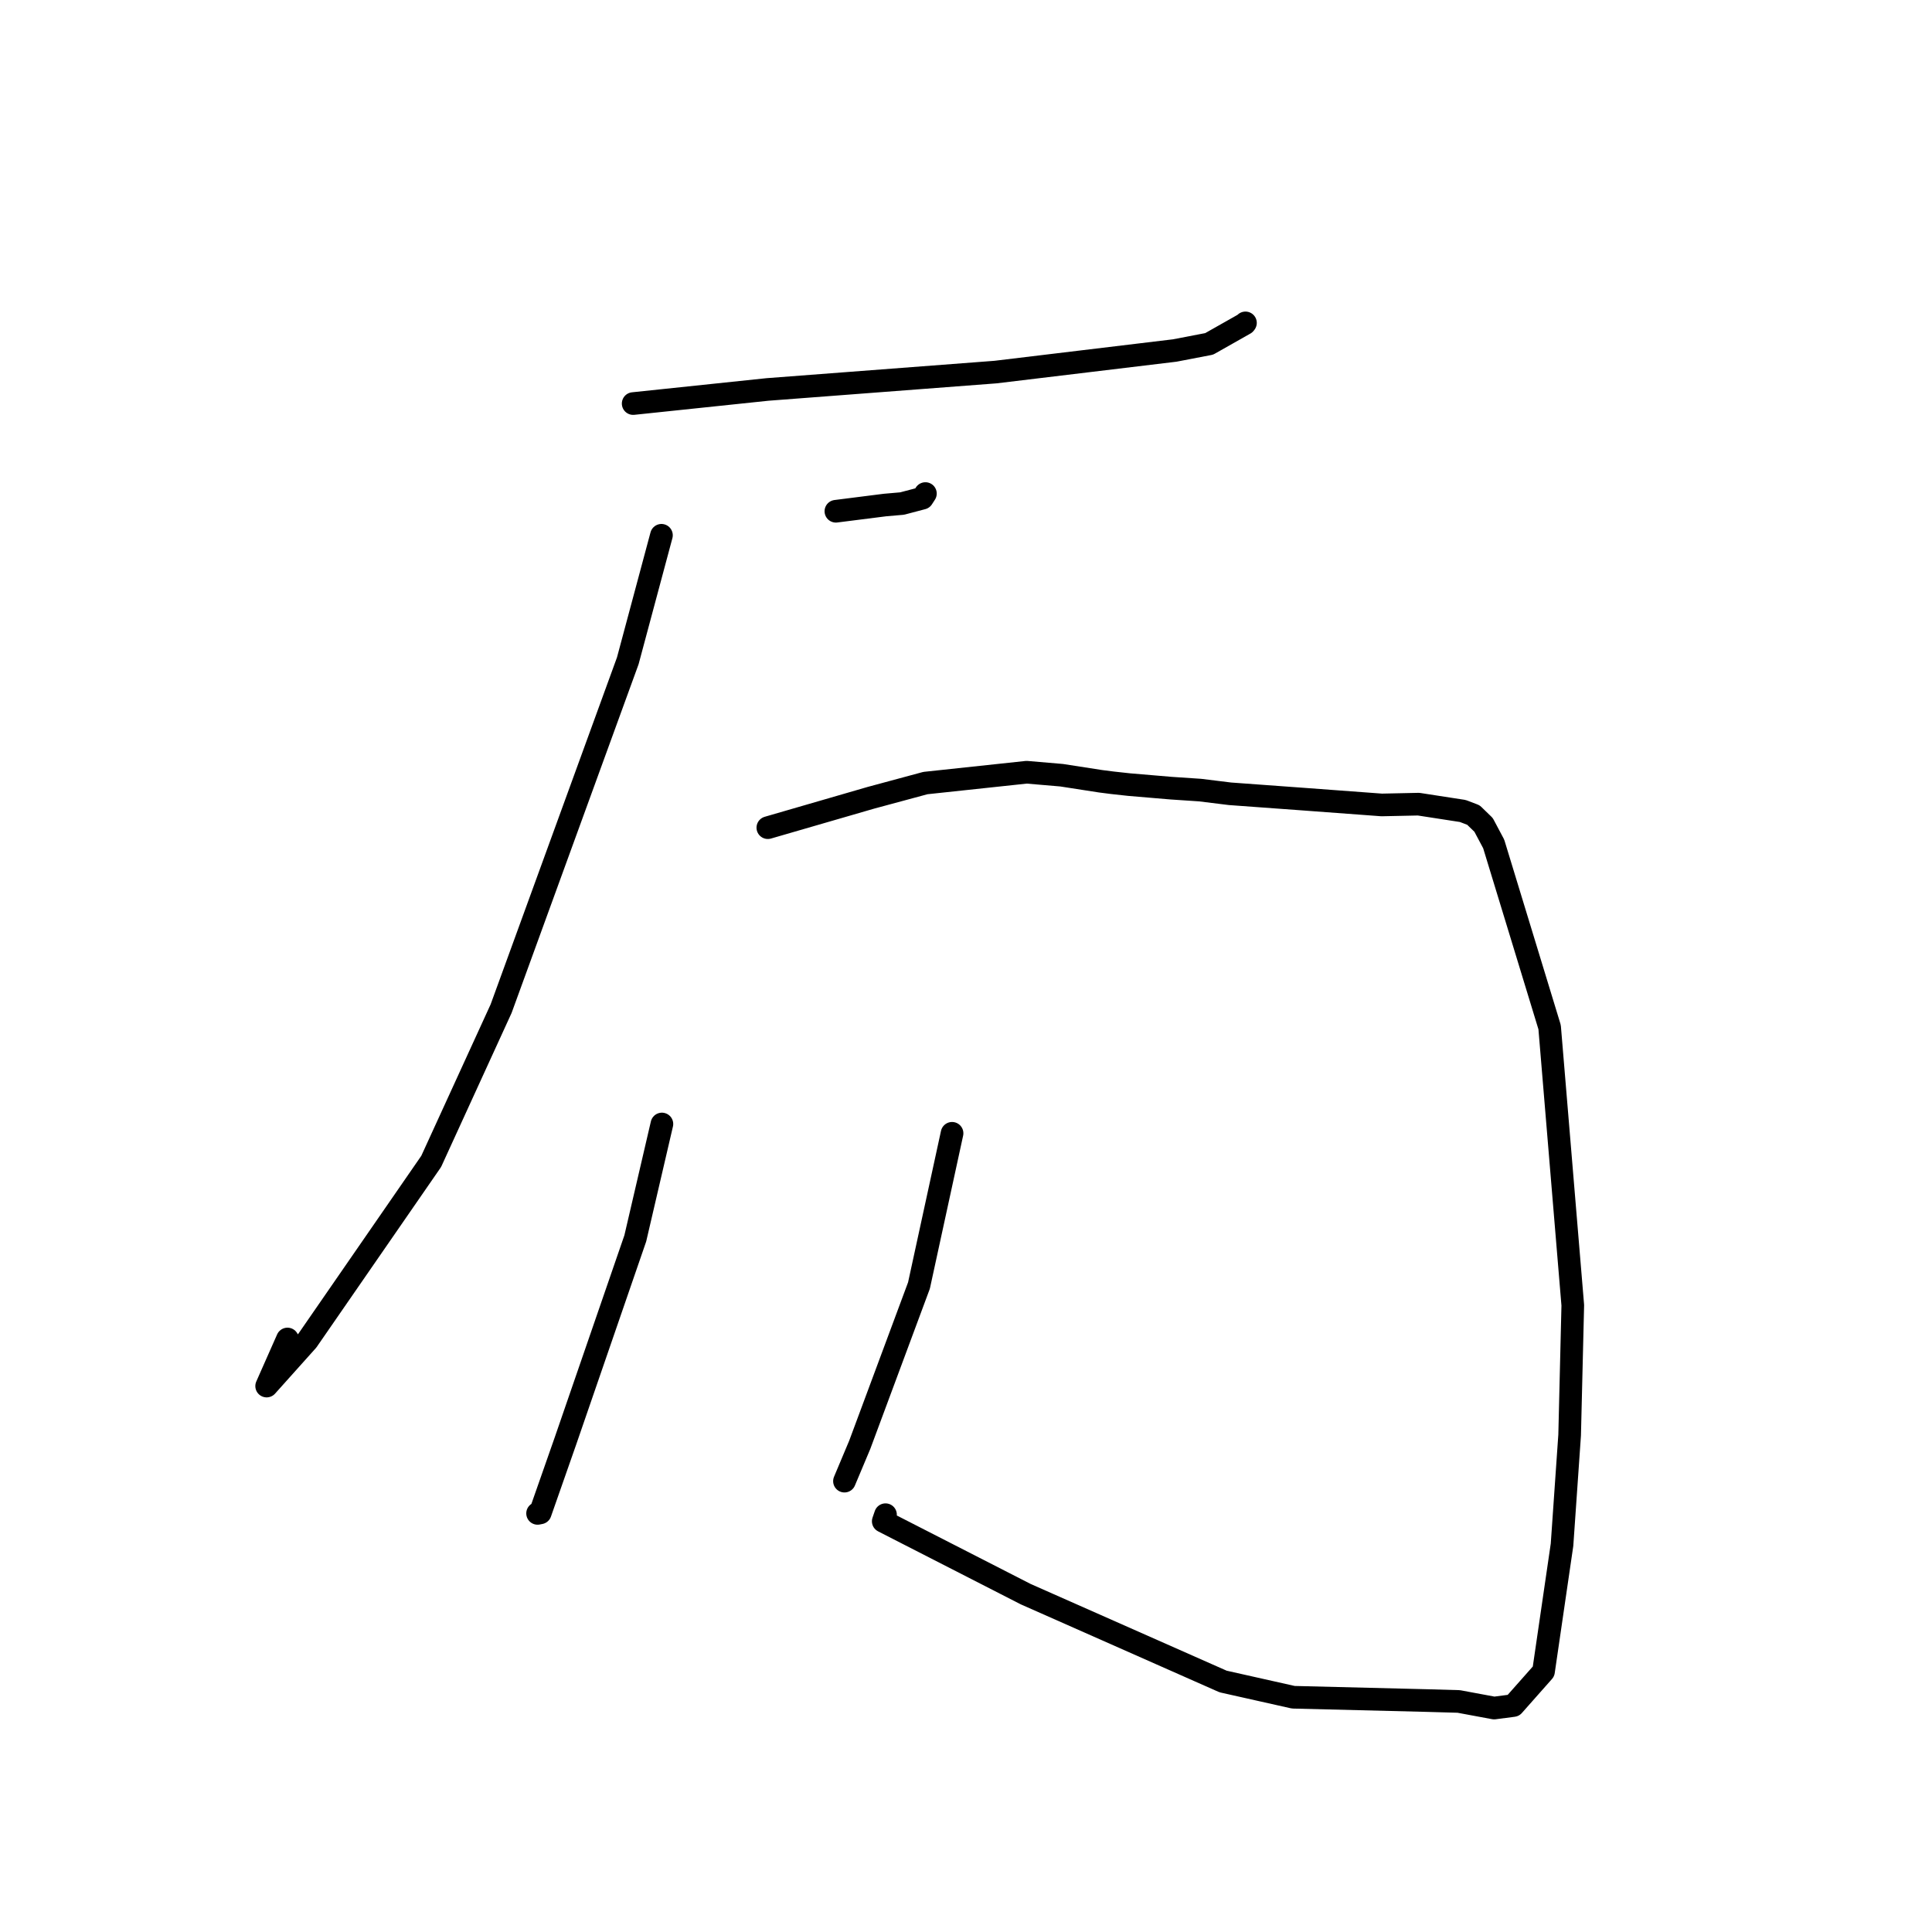 <?xml version="1.0" standalone="no"?>
    <svg width="256" height="256" xmlns="http://www.w3.org/2000/svg" version="1.1">
    <polyline stroke="black" stroke-width="3" stroke-linecap="round" fill="transparent" stroke-linejoin="round" points="83.898 53.474 101.688 51.606 131.91 49.302 155.659 46.444 160.22 45.567 164.949 42.891 165.021 42.798 165.03 42.785 " />
        <polyline stroke="black" stroke-width="3" stroke-linecap="round" fill="transparent" stroke-linejoin="round" points="110.759 67.744 117.269 66.919 119.534 66.722 122.226 66.013 122.439 65.684 122.59 65.449 122.622 65.399 " />
        <polyline stroke="black" stroke-width="3" stroke-linecap="round" fill="transparent" stroke-linejoin="round" points="87.646 70.928 83.185 87.562 66.399 133.654 57.135 153.892 40.731 177.632 35.332 183.66 38.092 177.423 " />
        <polyline stroke="black" stroke-width="3" stroke-linecap="round" fill="transparent" stroke-linejoin="round" points="101.742 109.671 115.375 105.717 122.623 103.76 136.037 102.325 140.674 102.721 145.812 103.518 147.414 103.723 149.637 103.966 155.192 104.436 159.023 104.692 162.975 105.18 172.71 105.89 183.085 106.659 187.967 106.555 193.829 107.46 195.235 107.996 196.582 109.303 197.922 111.823 205.333 136.106 208.402 172.956 207.985 190.158 206.977 204.686 204.524 221.48 200.529 225.992 197.983 226.325 193.288 225.452 189.071 225.333 171.37 224.894 162.065 222.806 135.917 211.236 117.035 201.577 117.335 200.705 " />
        <polyline stroke="black" stroke-width="3" stroke-linecap="round" fill="transparent" stroke-linejoin="round" points="87.706 148.935 84.181 164.087 74.913 190.972 71.587 200.462 71.233 200.532 " />
        <polyline stroke="black" stroke-width="3" stroke-linecap="round" fill="transparent" stroke-linejoin="round" points="126.153 150.168 121.769 170.333 113.92 191.446 111.896 196.259 " />
        </svg>